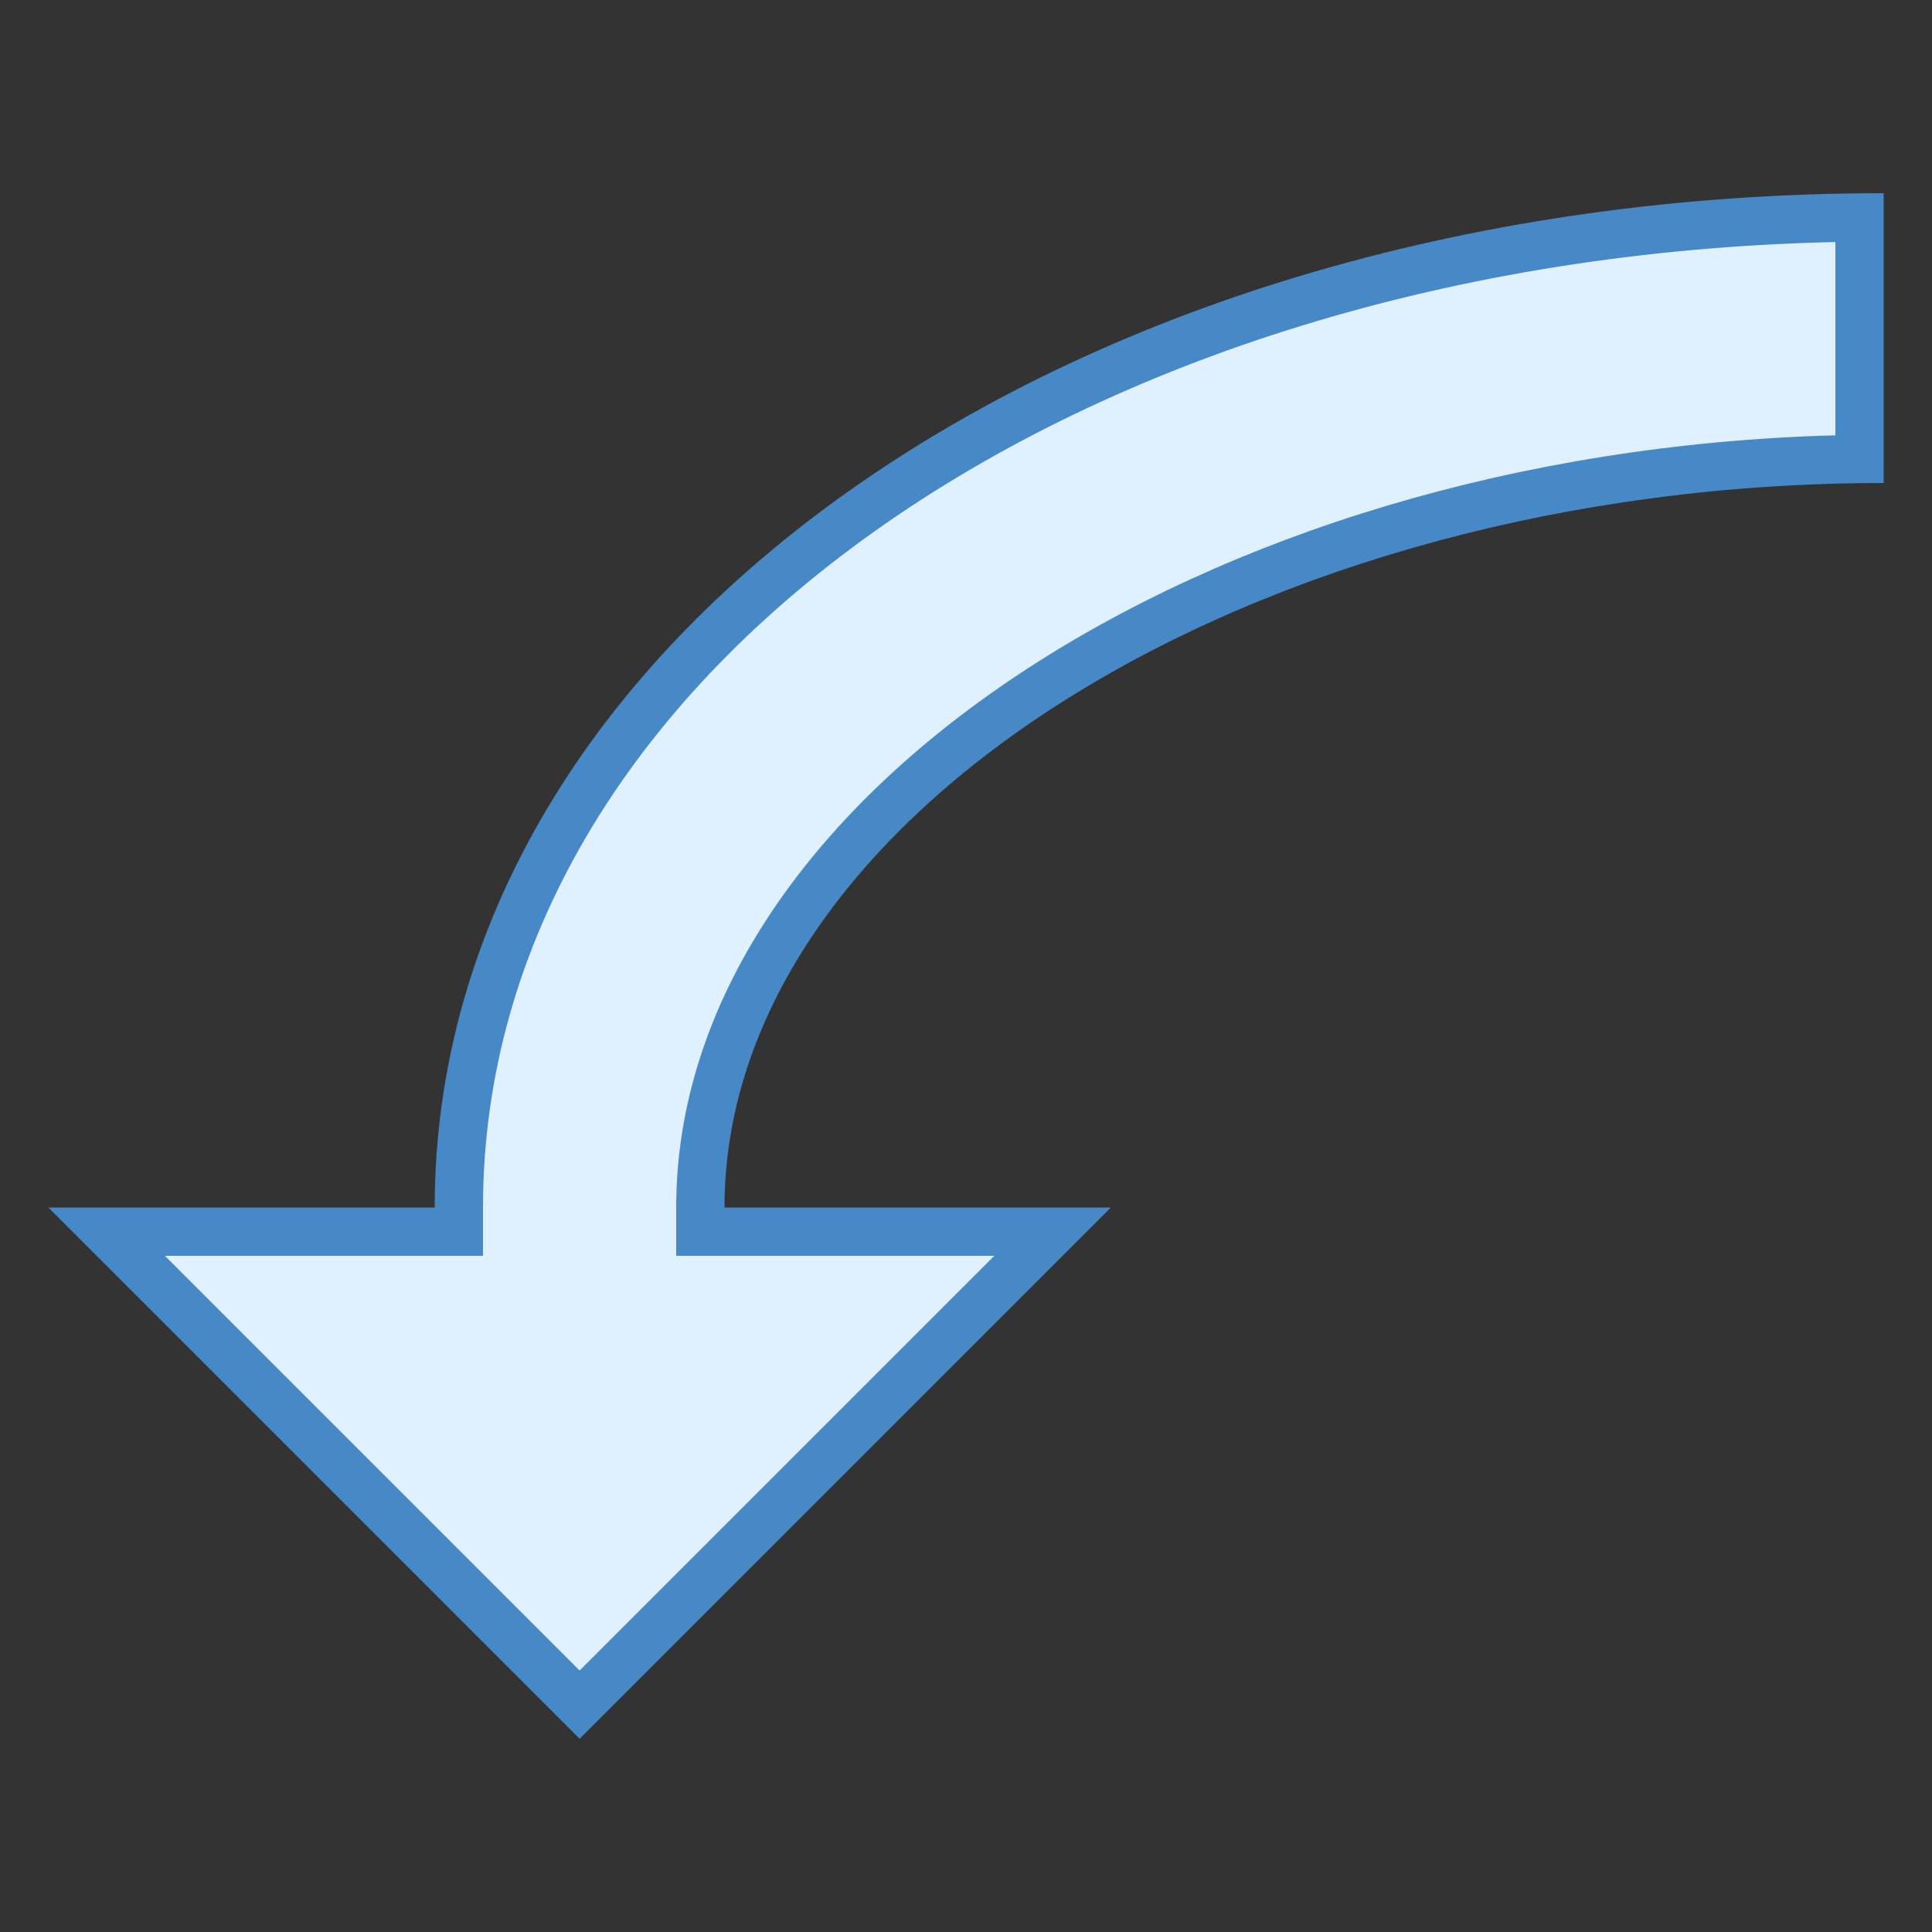﻿<?xml version="1.0" encoding="utf-8"?>
<svg xmlns="http://www.w3.org/2000/svg" viewBox="0 0 40 40" width="480" height="480">
  <rect x="0" y="0" width="40" height="40" fill="#333333" stroke="none"/>
  <path fill="#dff0fe" d="M2.207,25.5H9.5V25c0-11.379,12.697-20.318,29-20.497v5c-13.061,0.175-24,7.2-24,15.497v0.5h7.293L12,35.293L2.207,25.5z" />
  <path fill="#4788c7" d="M38,5.011v4.002C24.891,9.363,14,16.541,14,25v1h1h5.586L12,34.586L3.414,26H9h1v-1C10,14.016,22.219,5.362,38,5.011 M39,4C22.178,4,9,13.224,9,25H1l11,11l11-11h-8c0-8.131,10.991-15,24-15V4L39,4z" />
</svg>